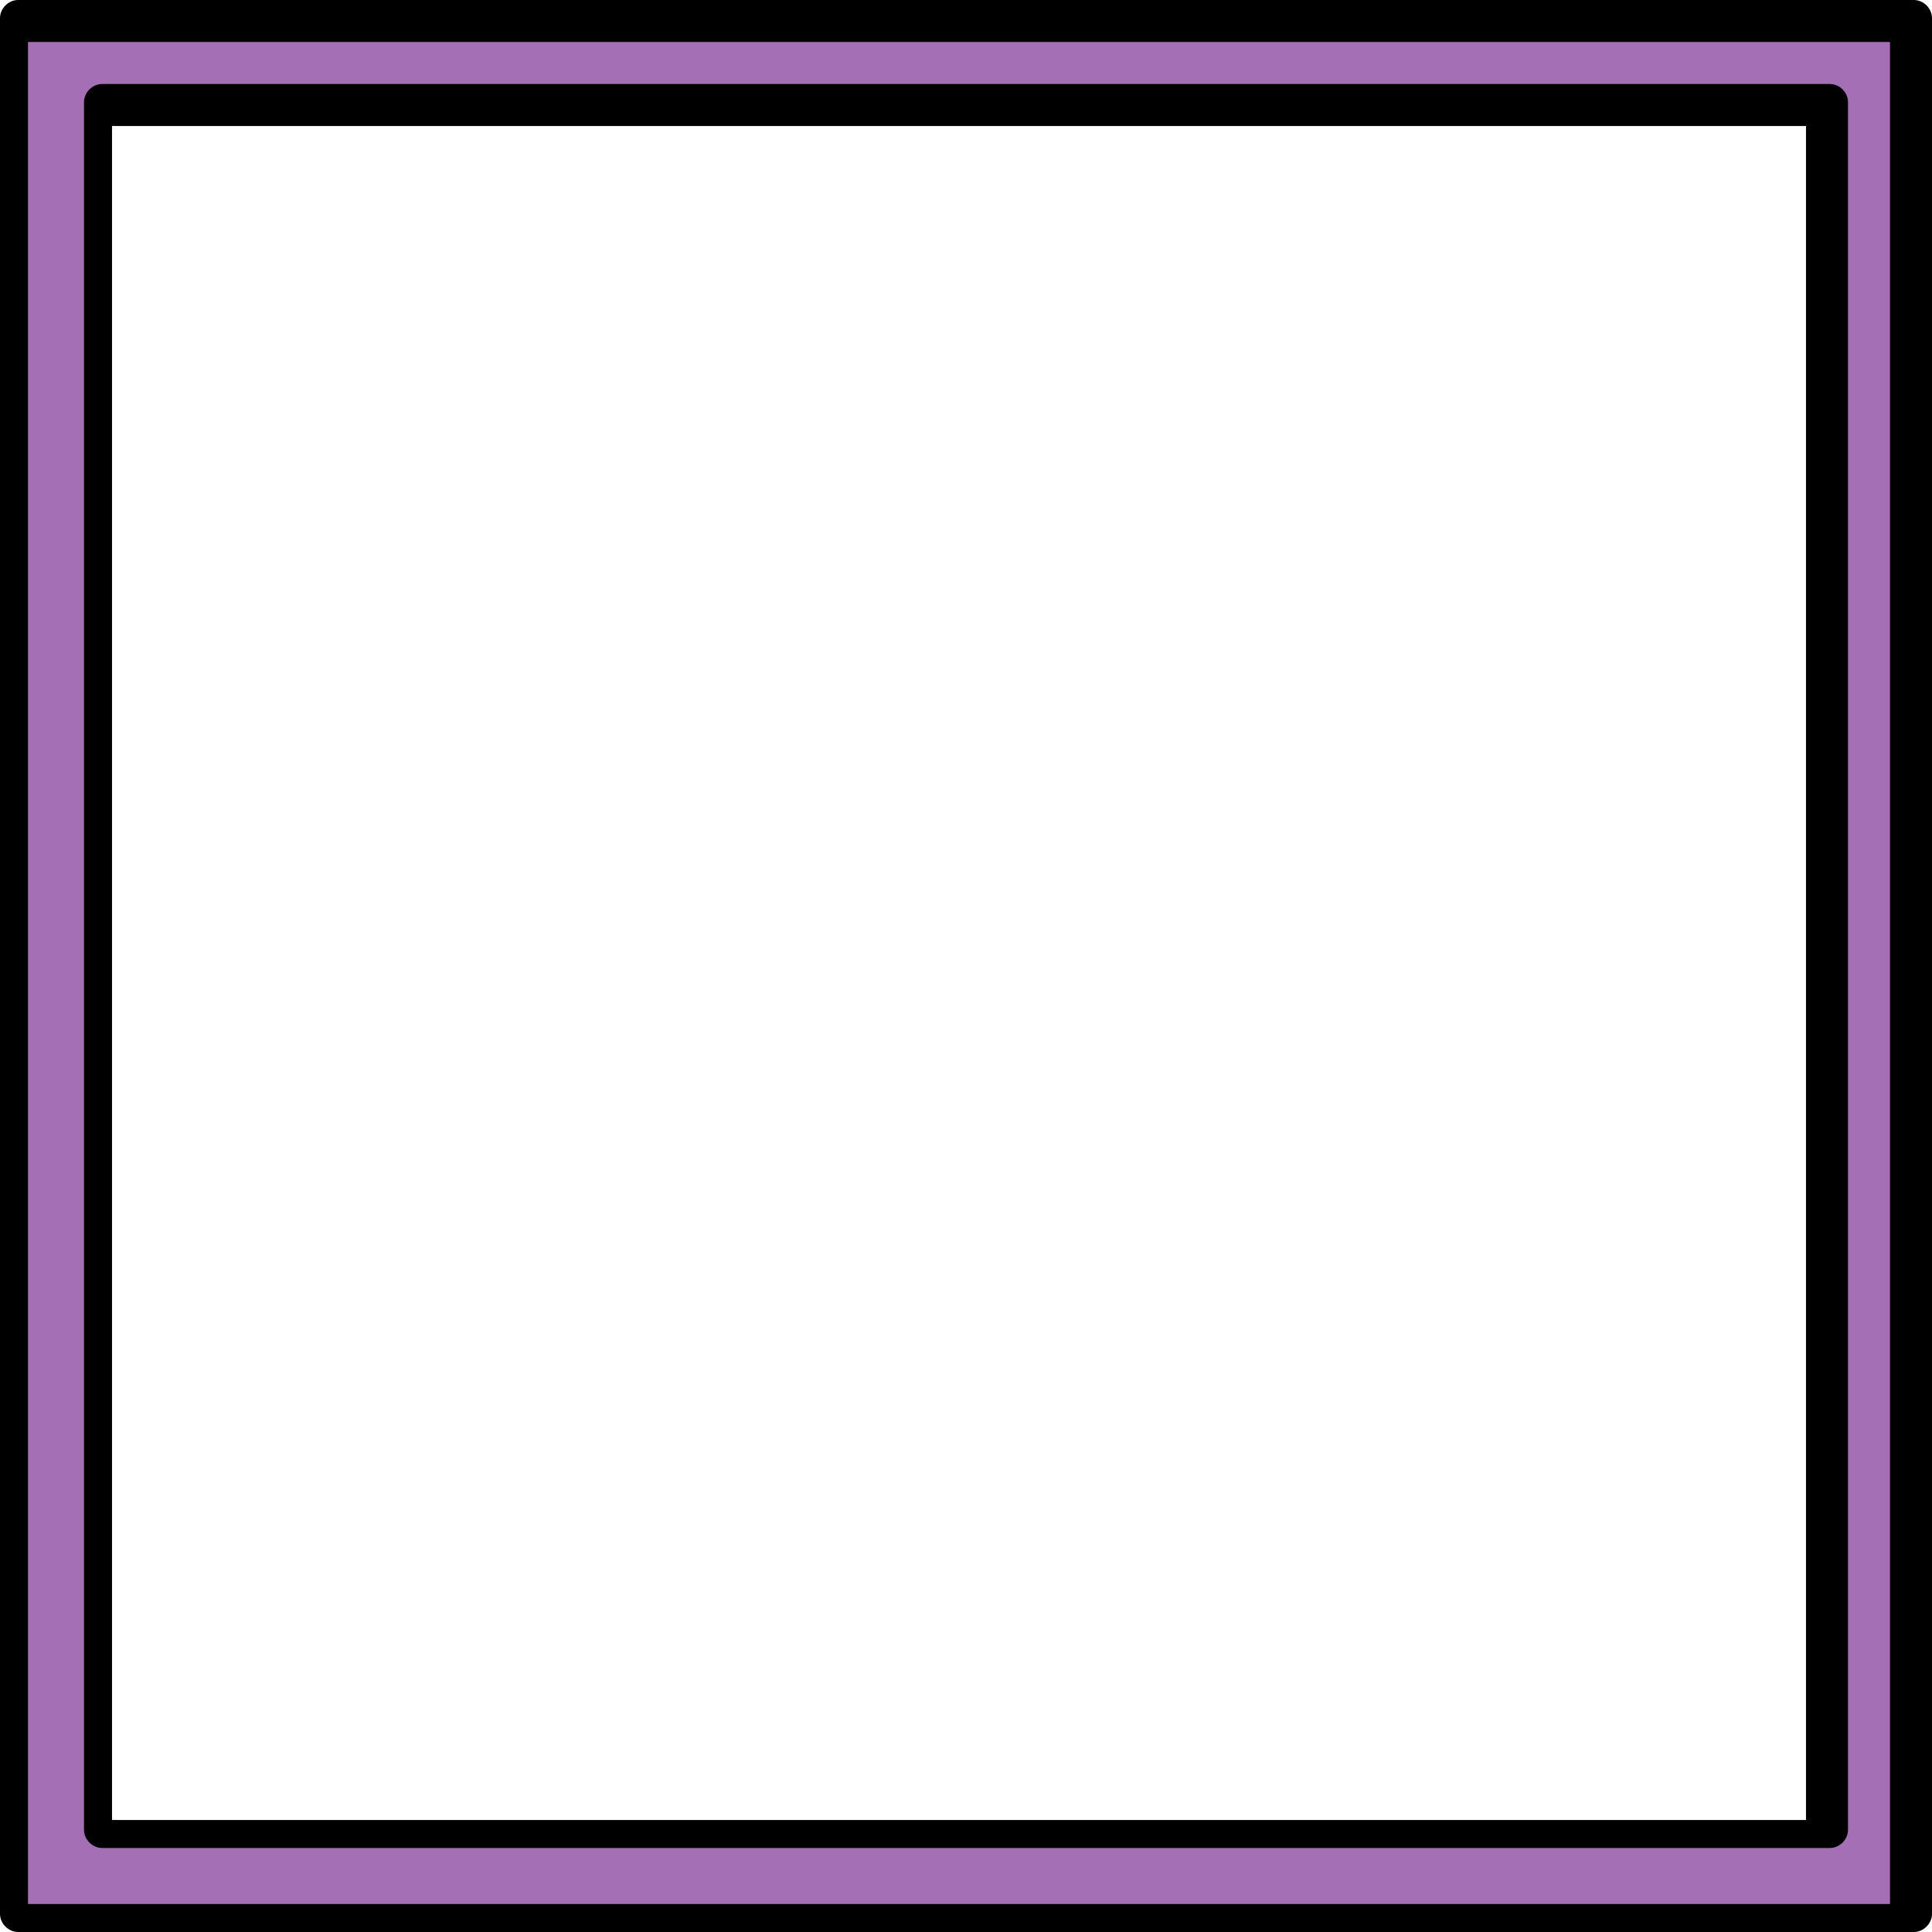 <?xml version="1.0" encoding="utf-8"?>
<!-- Generator: Adobe Illustrator 21.0.0, SVG Export Plug-In . SVG Version: 6.00 Build 0)  -->
<svg version="1.1" id="Слой_1" xmlns="http://www.w3.org/2000/svg" xmlns:xlink="http://www.w3.org/1999/xlink" x="0px" y="0px"
	 width="138px" height="138px" viewBox="0 0 138 138" style="enable-background:new 0 0 138 138;" xml:space="preserve">
<style type="text/css">
	.st0{fill:#A56FB5;}
</style>
<g>
	<path class="st0" d="M136,137H1V2h135V137z M8,131h123V8H8V131z"/>
	<path d="M136.7,138H1.3c-0.7,0-1.3-0.6-1.3-1.3V1.3C0,0.6,0.6,0,1.3,0h135.4c0.7,0,1.3,0.6,1.3,1.3v135.4
		C138,137.4,137.4,138,136.7,138z M2,136h133V3H2V136z M130.7,132H7.3c-0.7,0-1.3-0.6-1.3-1.3V7.3C6,6.6,6.6,6,7.3,6h123.4
		c0.7,0,1.3,0.6,1.3,1.3v123.4C132,131.4,131.4,132,130.7,132z M8,130h121V9H8V130z"/>
</g>
</svg>
